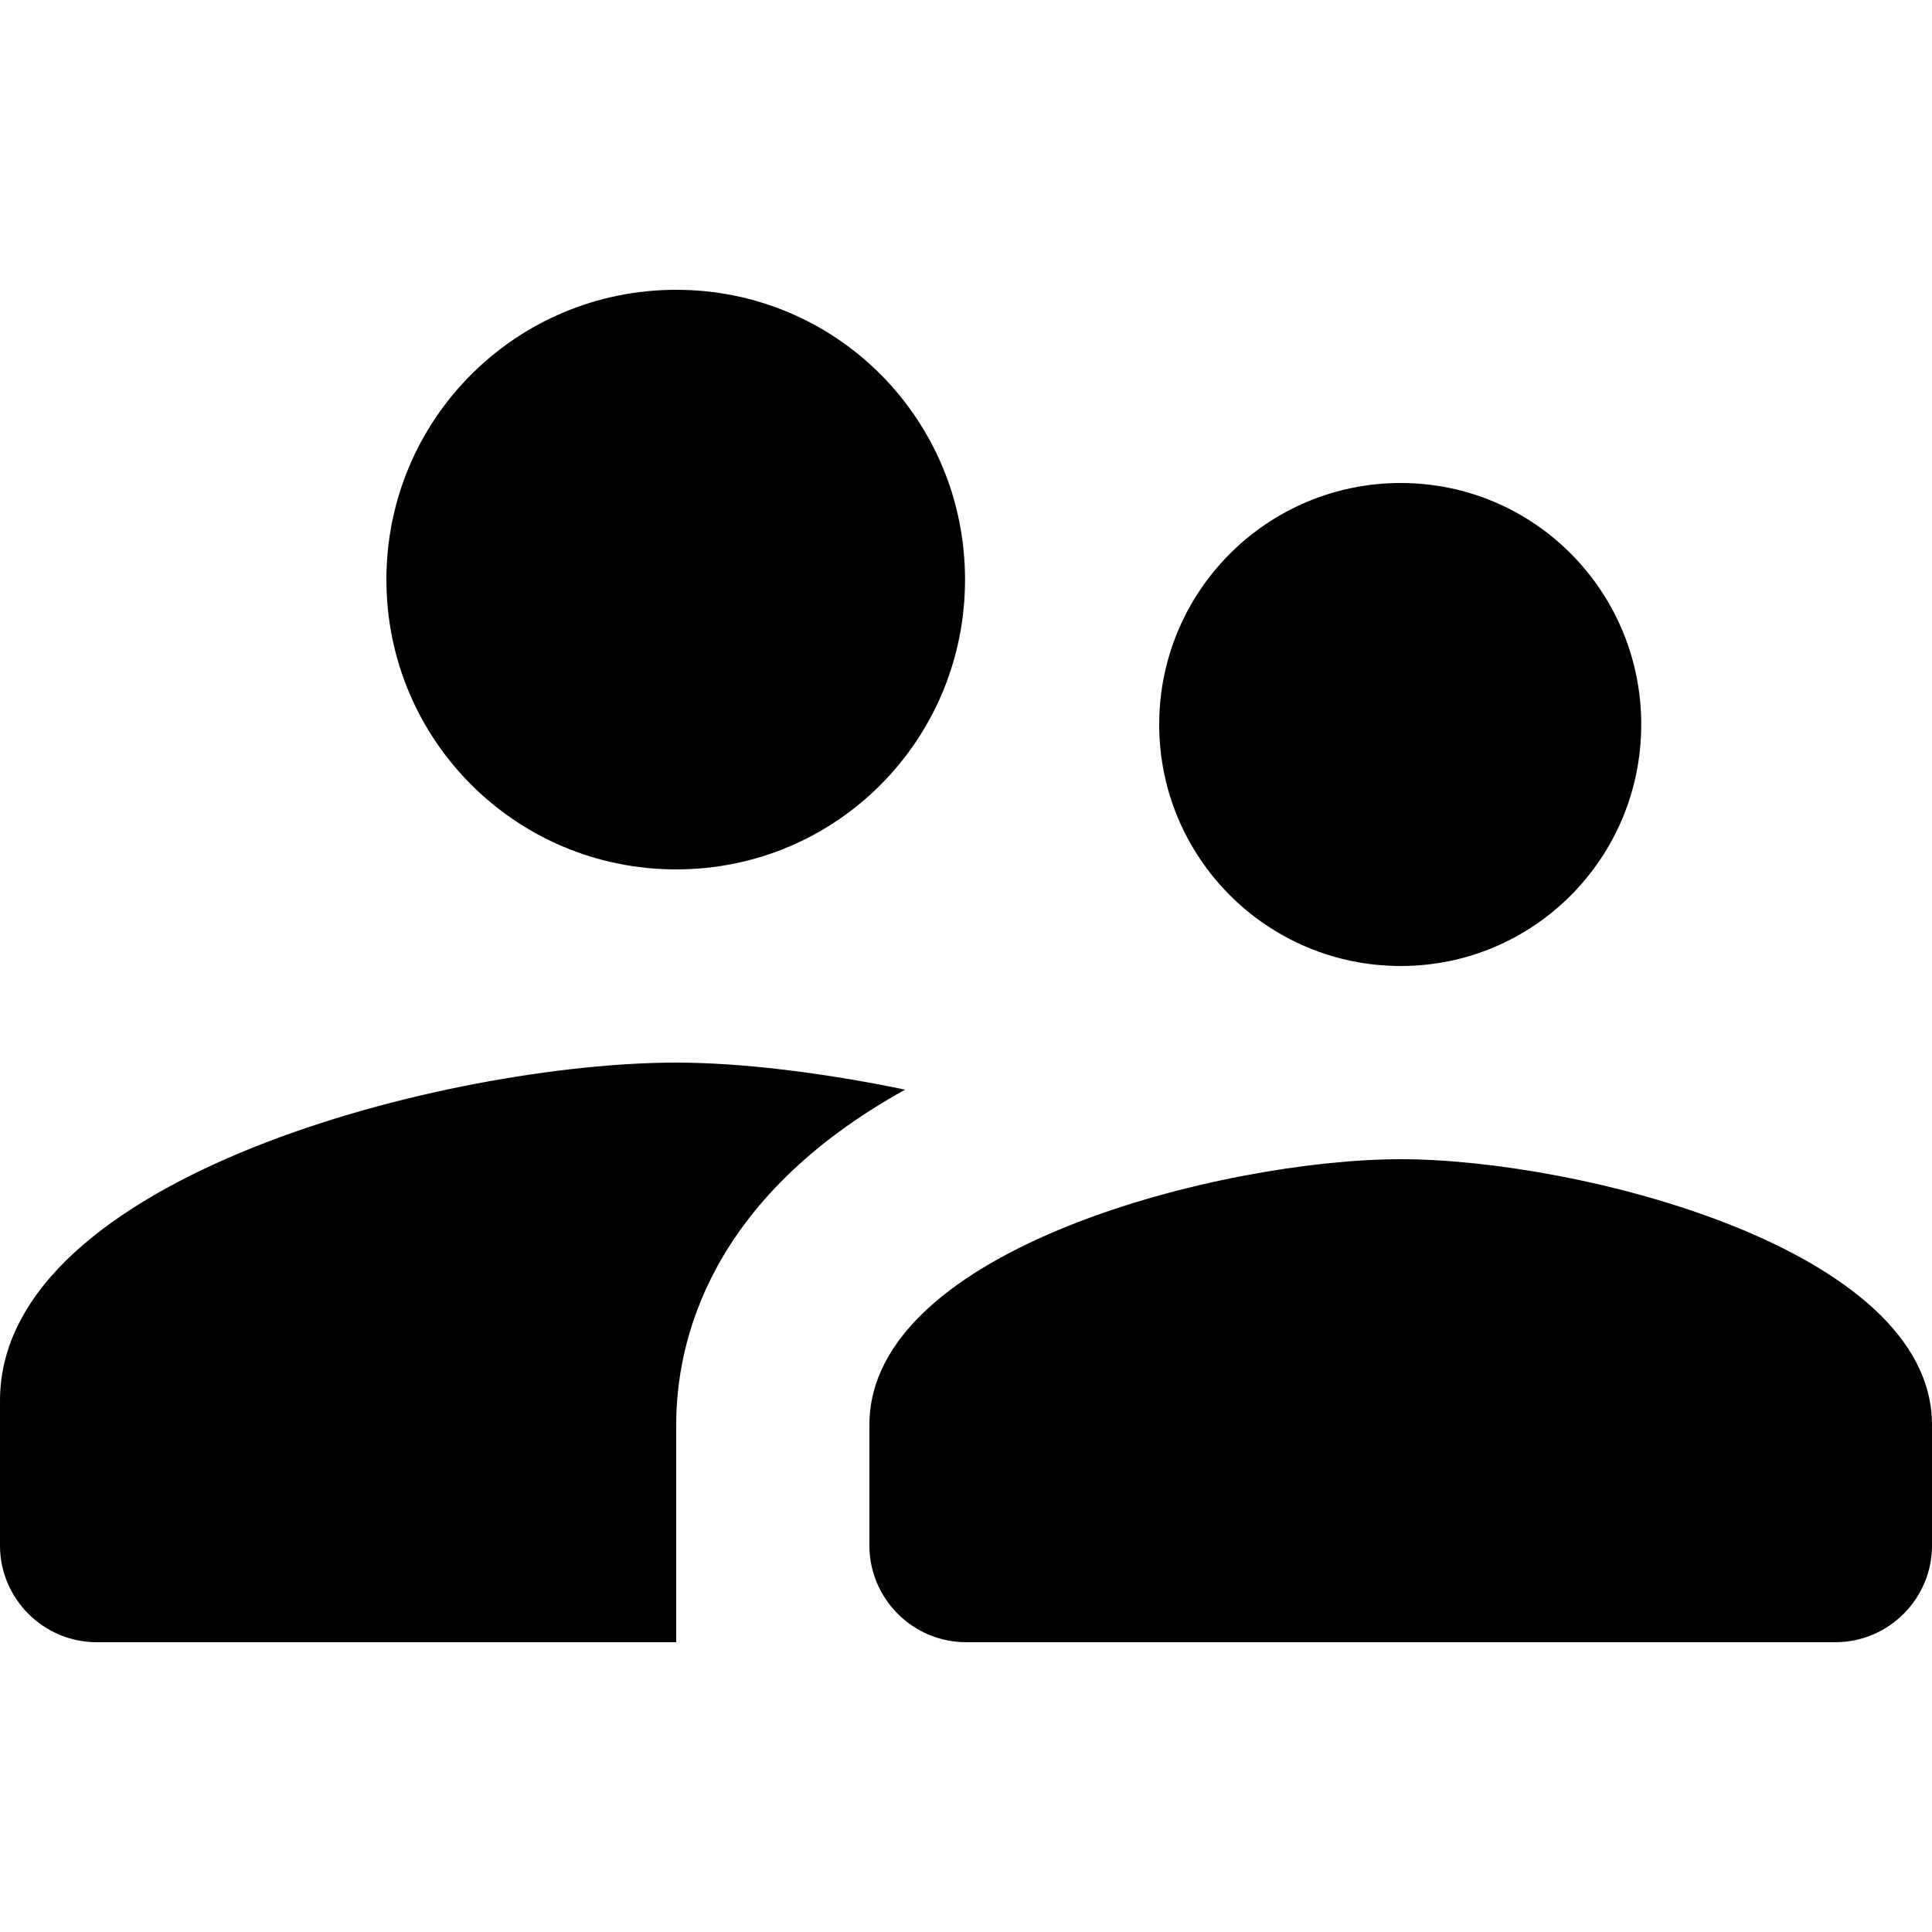 <svg xmlns="http://www.w3.org/2000/svg" xmlns:xlink="http://www.w3.org/1999/xlink" fill="currentColor" version="1.1" width="20" height="20" viewBox="0 0 20 20"><defs><clipPath id="master_svg0_1_25719"><rect x="0" y="0" width="20" height="20" rx="0"/></clipPath></defs><g clip-path="url(#master_svg0_1_25719)"><g><path d="M14.5,10C15.88,10,16.99,8.88,16.99,7.5C16.99,6.12,15.88,5,14.5,5C13.119,5,12,6.119,12,7.5C12,8.881,13.119,10,14.5,10ZM7,9C8.66,9,9.99,7.66,9.99,6C9.99,4.34,8.66,3,7,3C5.34,3,4,4.34,4,6C4,7.66,5.34,9,7,9ZM14.5,12C12.67,12,9,12.92,9,14.75L9,16C9,16.55,9.45,17,10,17L19,17C19.55,17,20,16.55,20,16L20,14.75C20,12.92,16.33,12,14.5,12ZM7,11C4.67,11,0,12.17,0,14.5L0,16C0,16.55,0.45,17,1,17L7,17L7,14.75C7,13.9,7.33,12.41,9.37,11.28C8.5,11.1,7.66,11,7,11Z" fill="#000000" fill-opacity="1" style="mix-blend-mode:passthrough"/></g></g></svg>